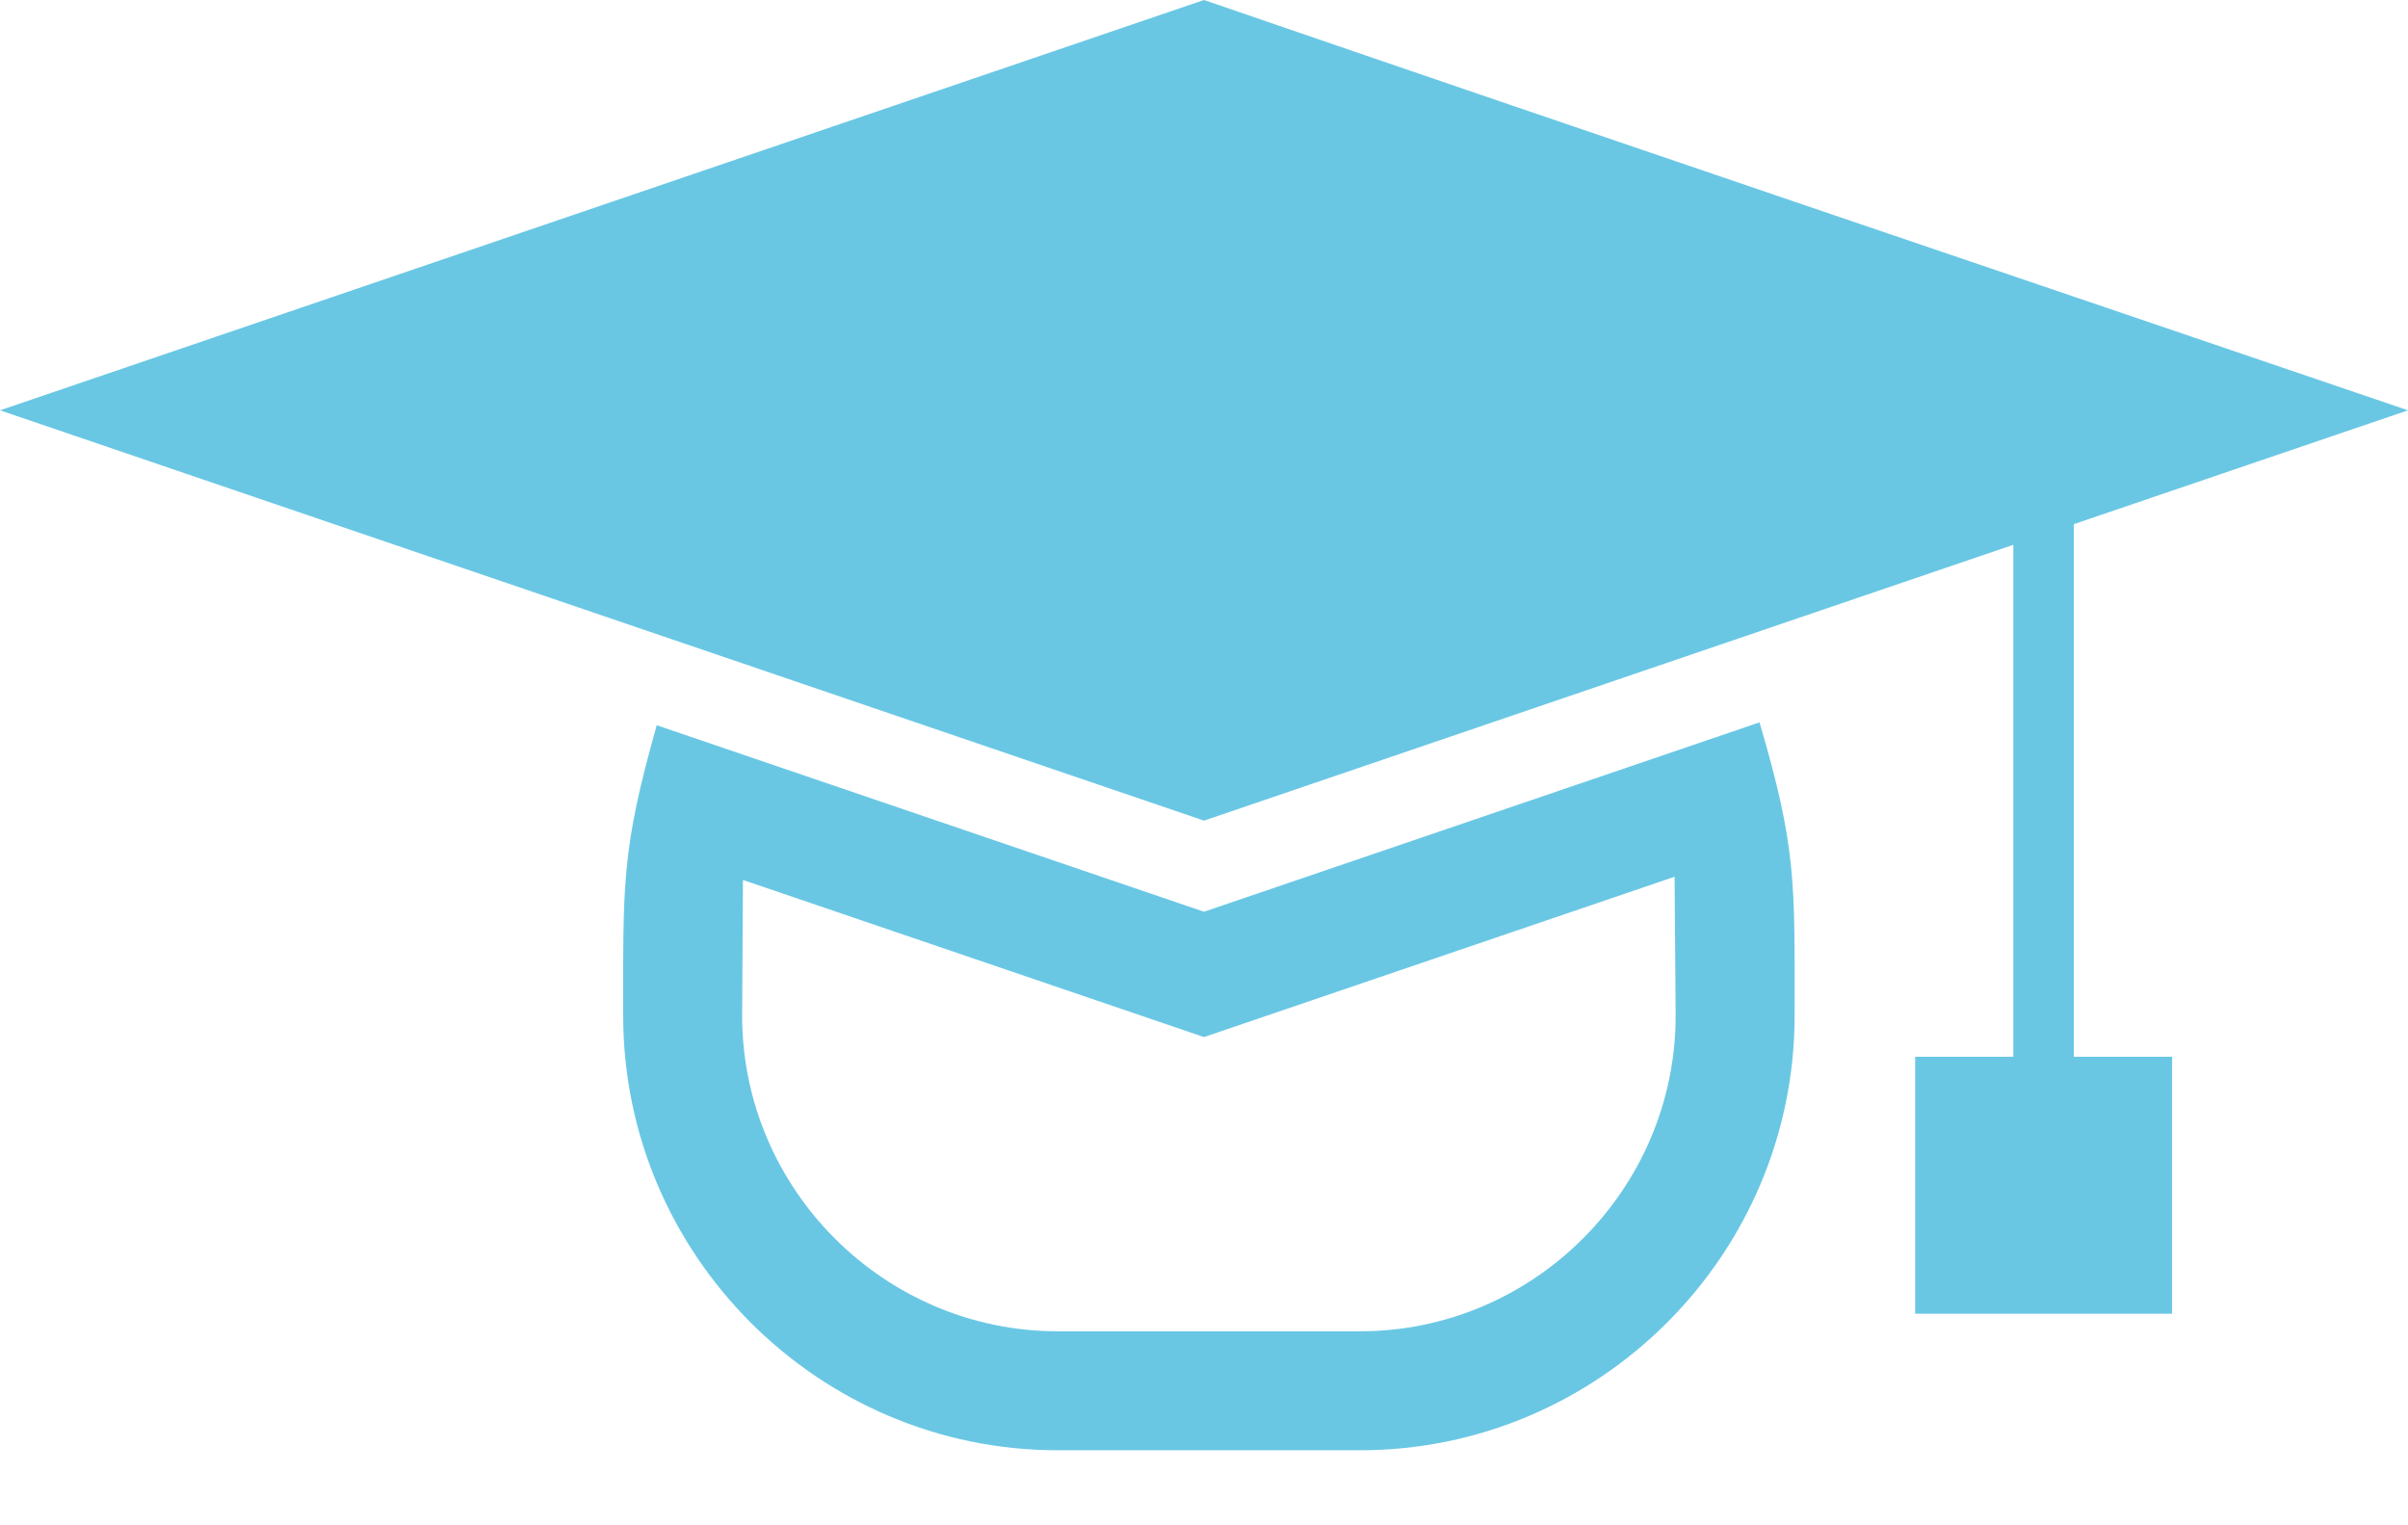 <svg width="30" height="19" viewBox="0 0 30 19" fill="none" xmlns="http://www.w3.org/2000/svg">
<path fill-rule="evenodd" clip-rule="evenodd" d="M15 0C19.995 1.717 25 3.408 30 5.111L25.837 6.529V13.163H27.061V16.364H23.86V13.163H25.083V6.786L15 10.222L0 5.111L15 0V0ZM22.358 12.652C22.358 15.631 19.924 18.065 16.945 18.065H13.177C10.198 18.065 7.764 15.631 7.764 12.652C7.764 11.009 7.741 10.592 8.182 9.034L15 11.357L21.921 8.998C22.385 10.576 22.358 10.984 22.358 12.652ZM20.863 10.921L15 12.918L9.256 10.961L9.246 12.652C9.246 14.813 11.017 16.583 13.177 16.583H16.945C19.106 16.583 20.876 14.813 20.876 12.652L20.863 10.921Z" fill="#69C7E4"/>
</svg>
